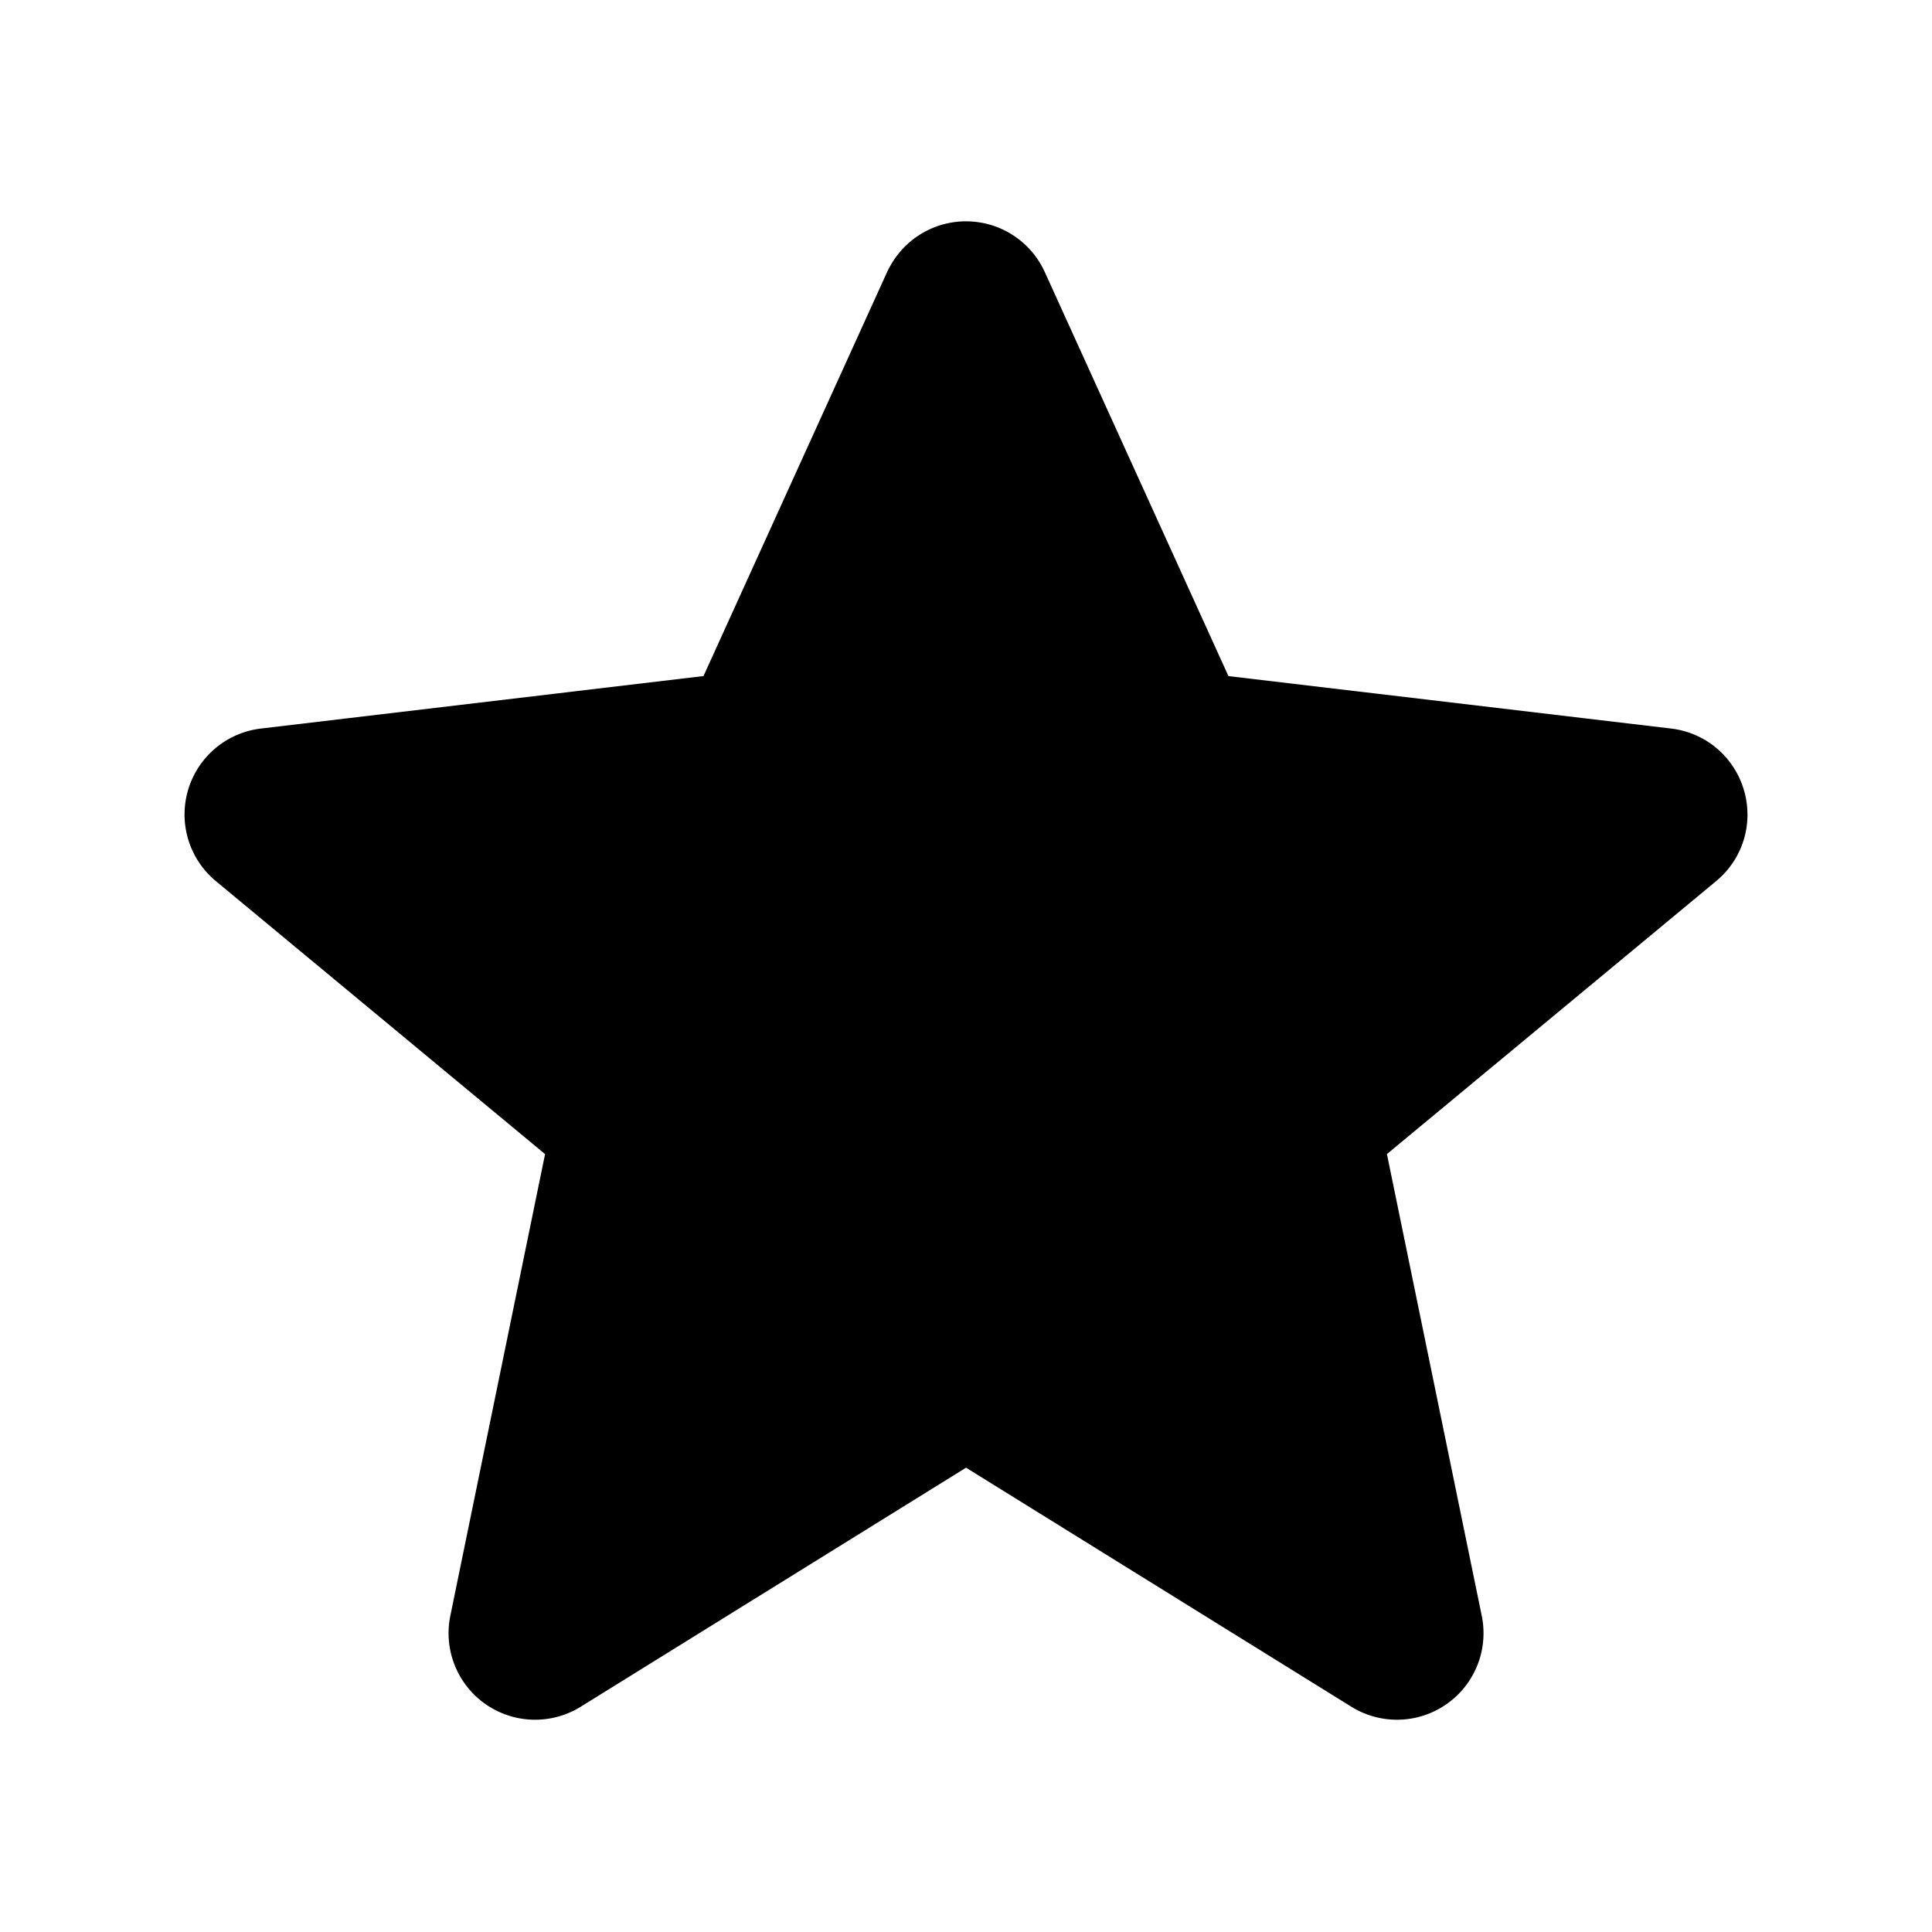 <svg xmlns="http://www.w3.org/2000/svg" width="24" height="24"><path fill="currentColor" stroke="currentColor" stroke-linejoin="round" stroke-width="1.5" d="M11.704 3.69a.325.325 0 0 1 .592 0l2.38 5.236a.325.325 0 0 0 .258.189l5.736.68c.284.034.39.39.17.573l-4.286 3.554a.325.325 0 0 0-.111.316l1.229 5.984a.325.325 0 0 1-.49.342l-5.01-3.108a.325.325 0 0 0-.343 0l-5.01 3.108a.325.325 0 0 1-.49-.342l1.228-5.984a.325.325 0 0 0-.111-.316L3.16 10.368a.325.325 0 0 1 .17-.573l5.736-.68a.325.325 0 0 0 .257-.189l2.38-5.237Z"/></svg>
